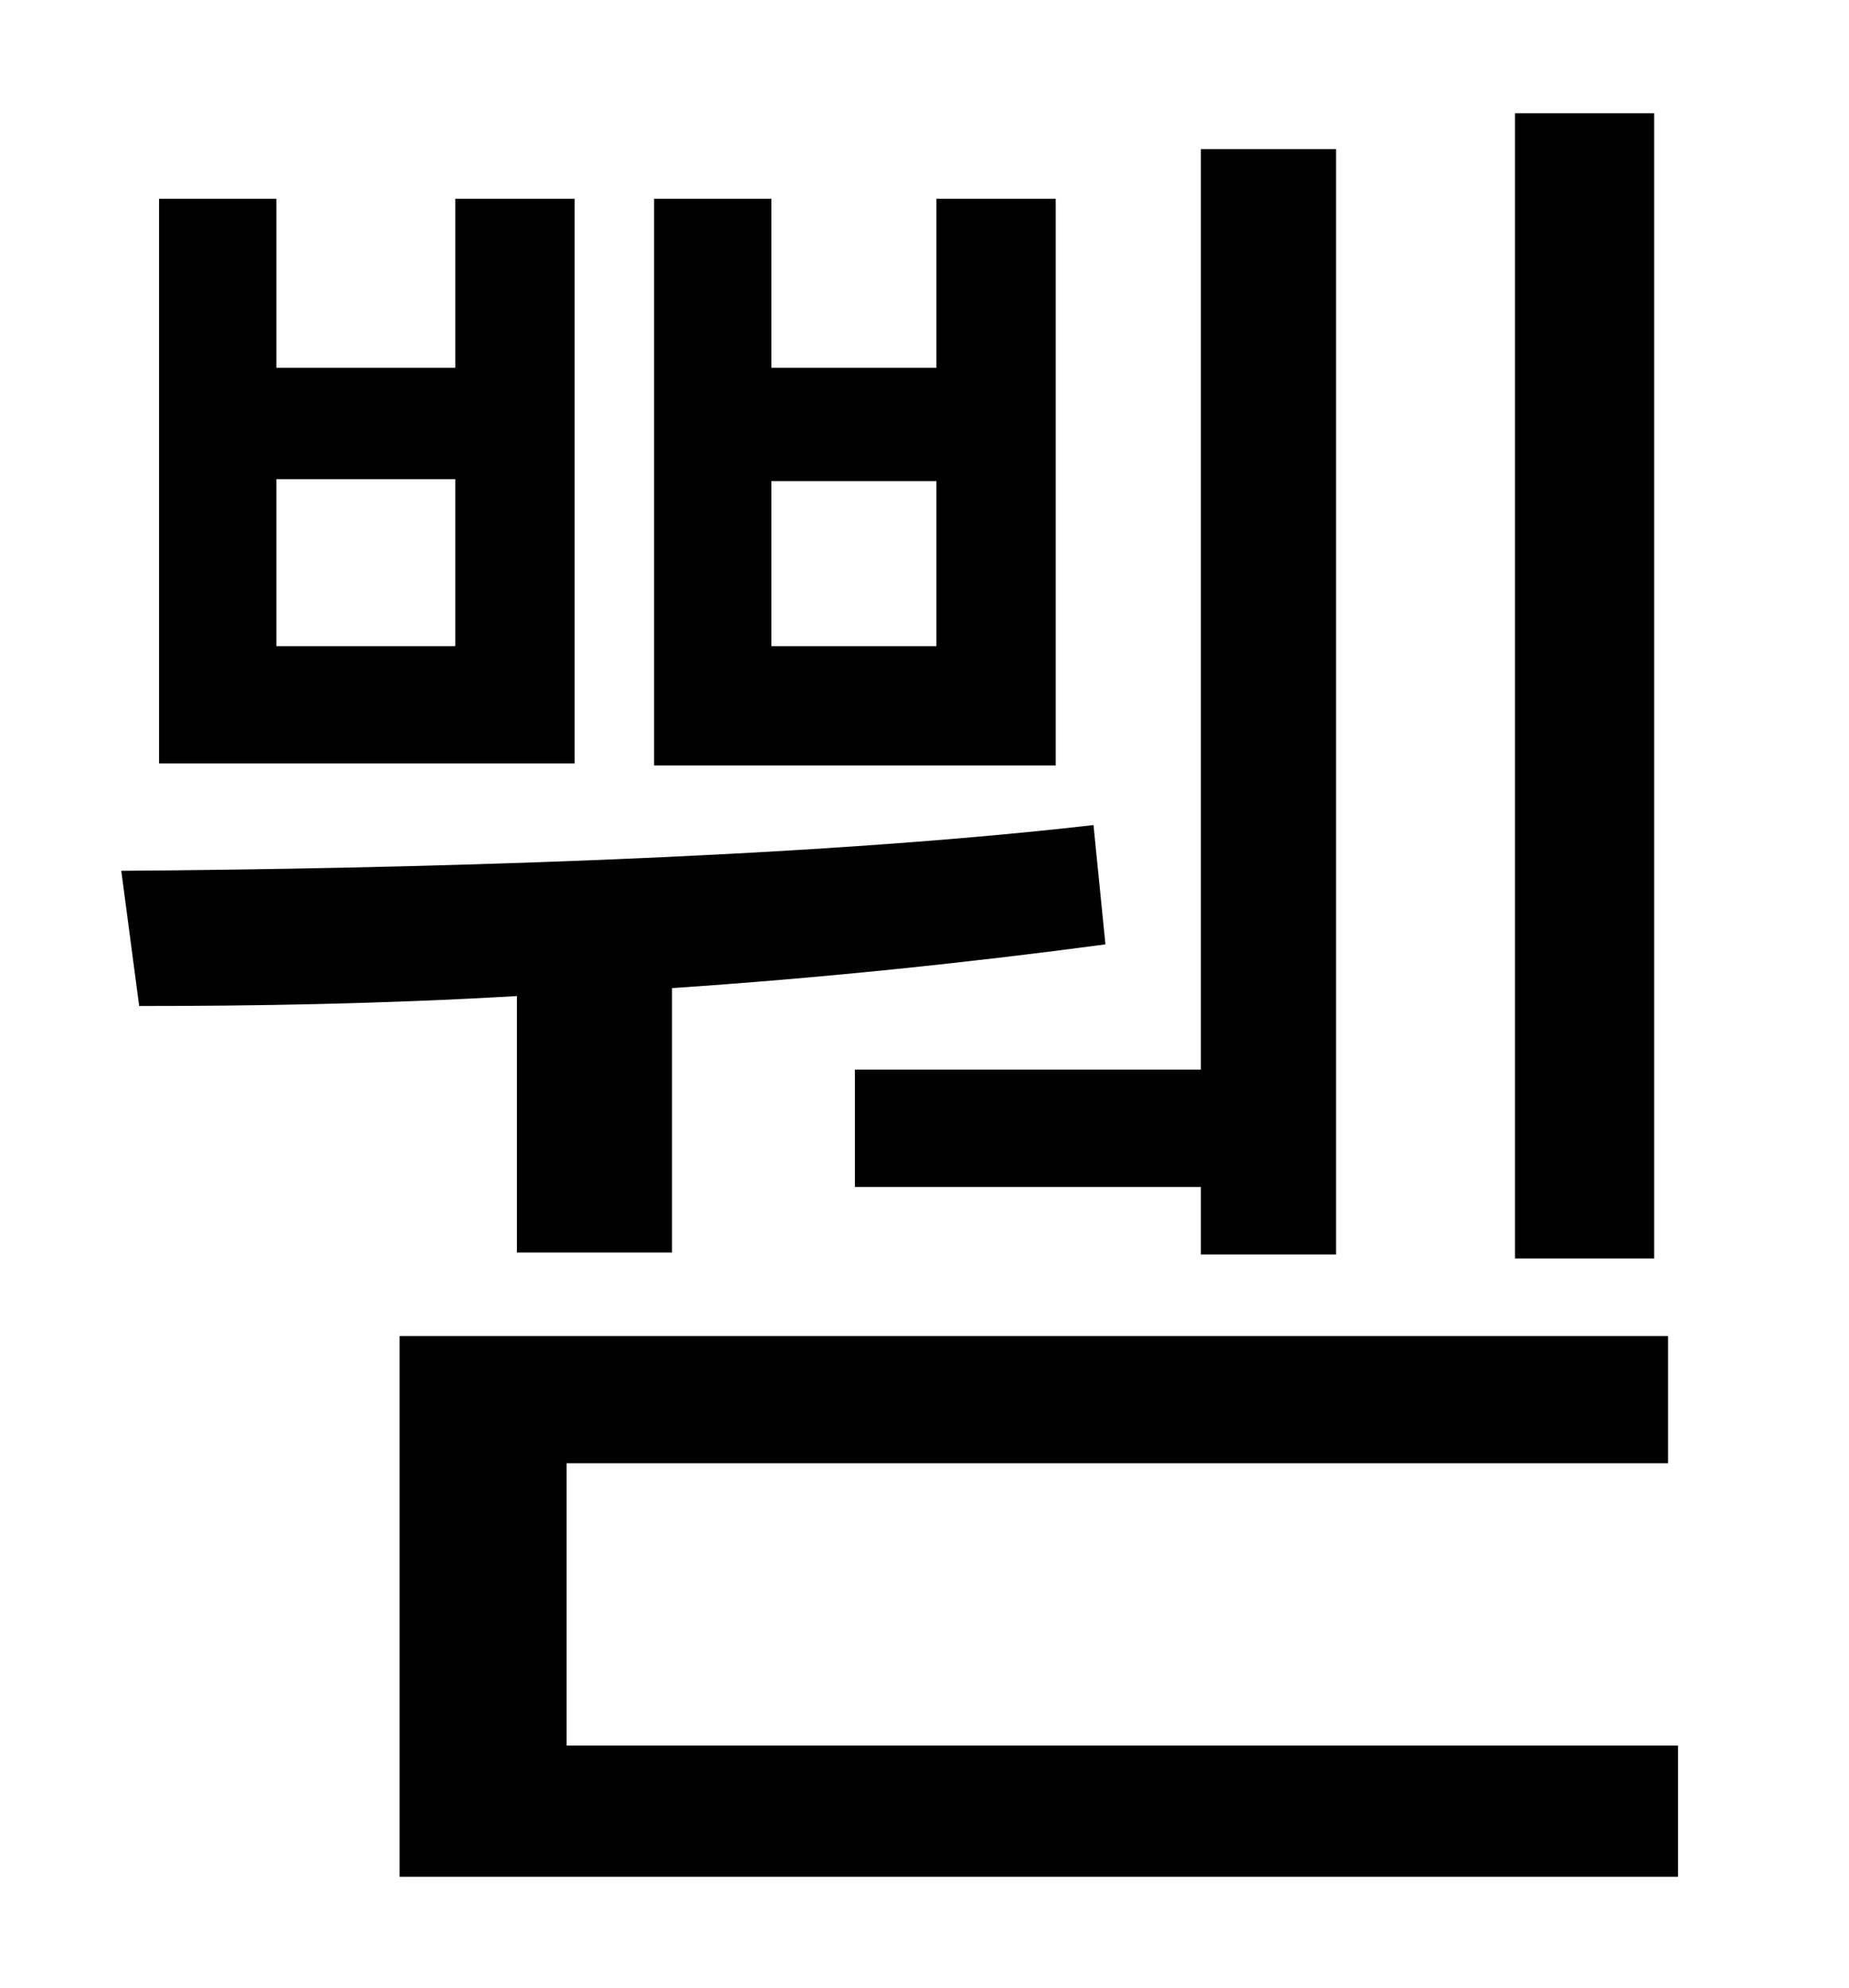 <?xml version="1.0" standalone="no"?>
<!DOCTYPE svg PUBLIC "-//W3C//DTD SVG 1.1//EN" "http://www.w3.org/Graphics/SVG/1.1/DTD/svg11.dtd" >
<svg xmlns="http://www.w3.org/2000/svg" xmlns:xlink="http://www.w3.org/1999/xlink" version="1.1" viewBox="-10 0 930 1000">
   <path fill="currentColor"
d="M822 57v576h-70v-576h70zM420 538h174v-463h68v556h-68v-34h-174v-59zM461 325v-83h-83v83h83zM521 100v285h-202v-285h59v85h83v-85h60zM219 325v-84h-90v84h90zM279 100v284h-209v-284h59v85h90v-85h60zM250 630v-129c-68 4 -133 5 -190 5l-9 -68
c139 -1 341 -6 489 -23l6 60c-67 9 -143 17 -218 22v133h-78zM275 878h559v66h-643v-272h638v64h-554v142z" />
</svg>
